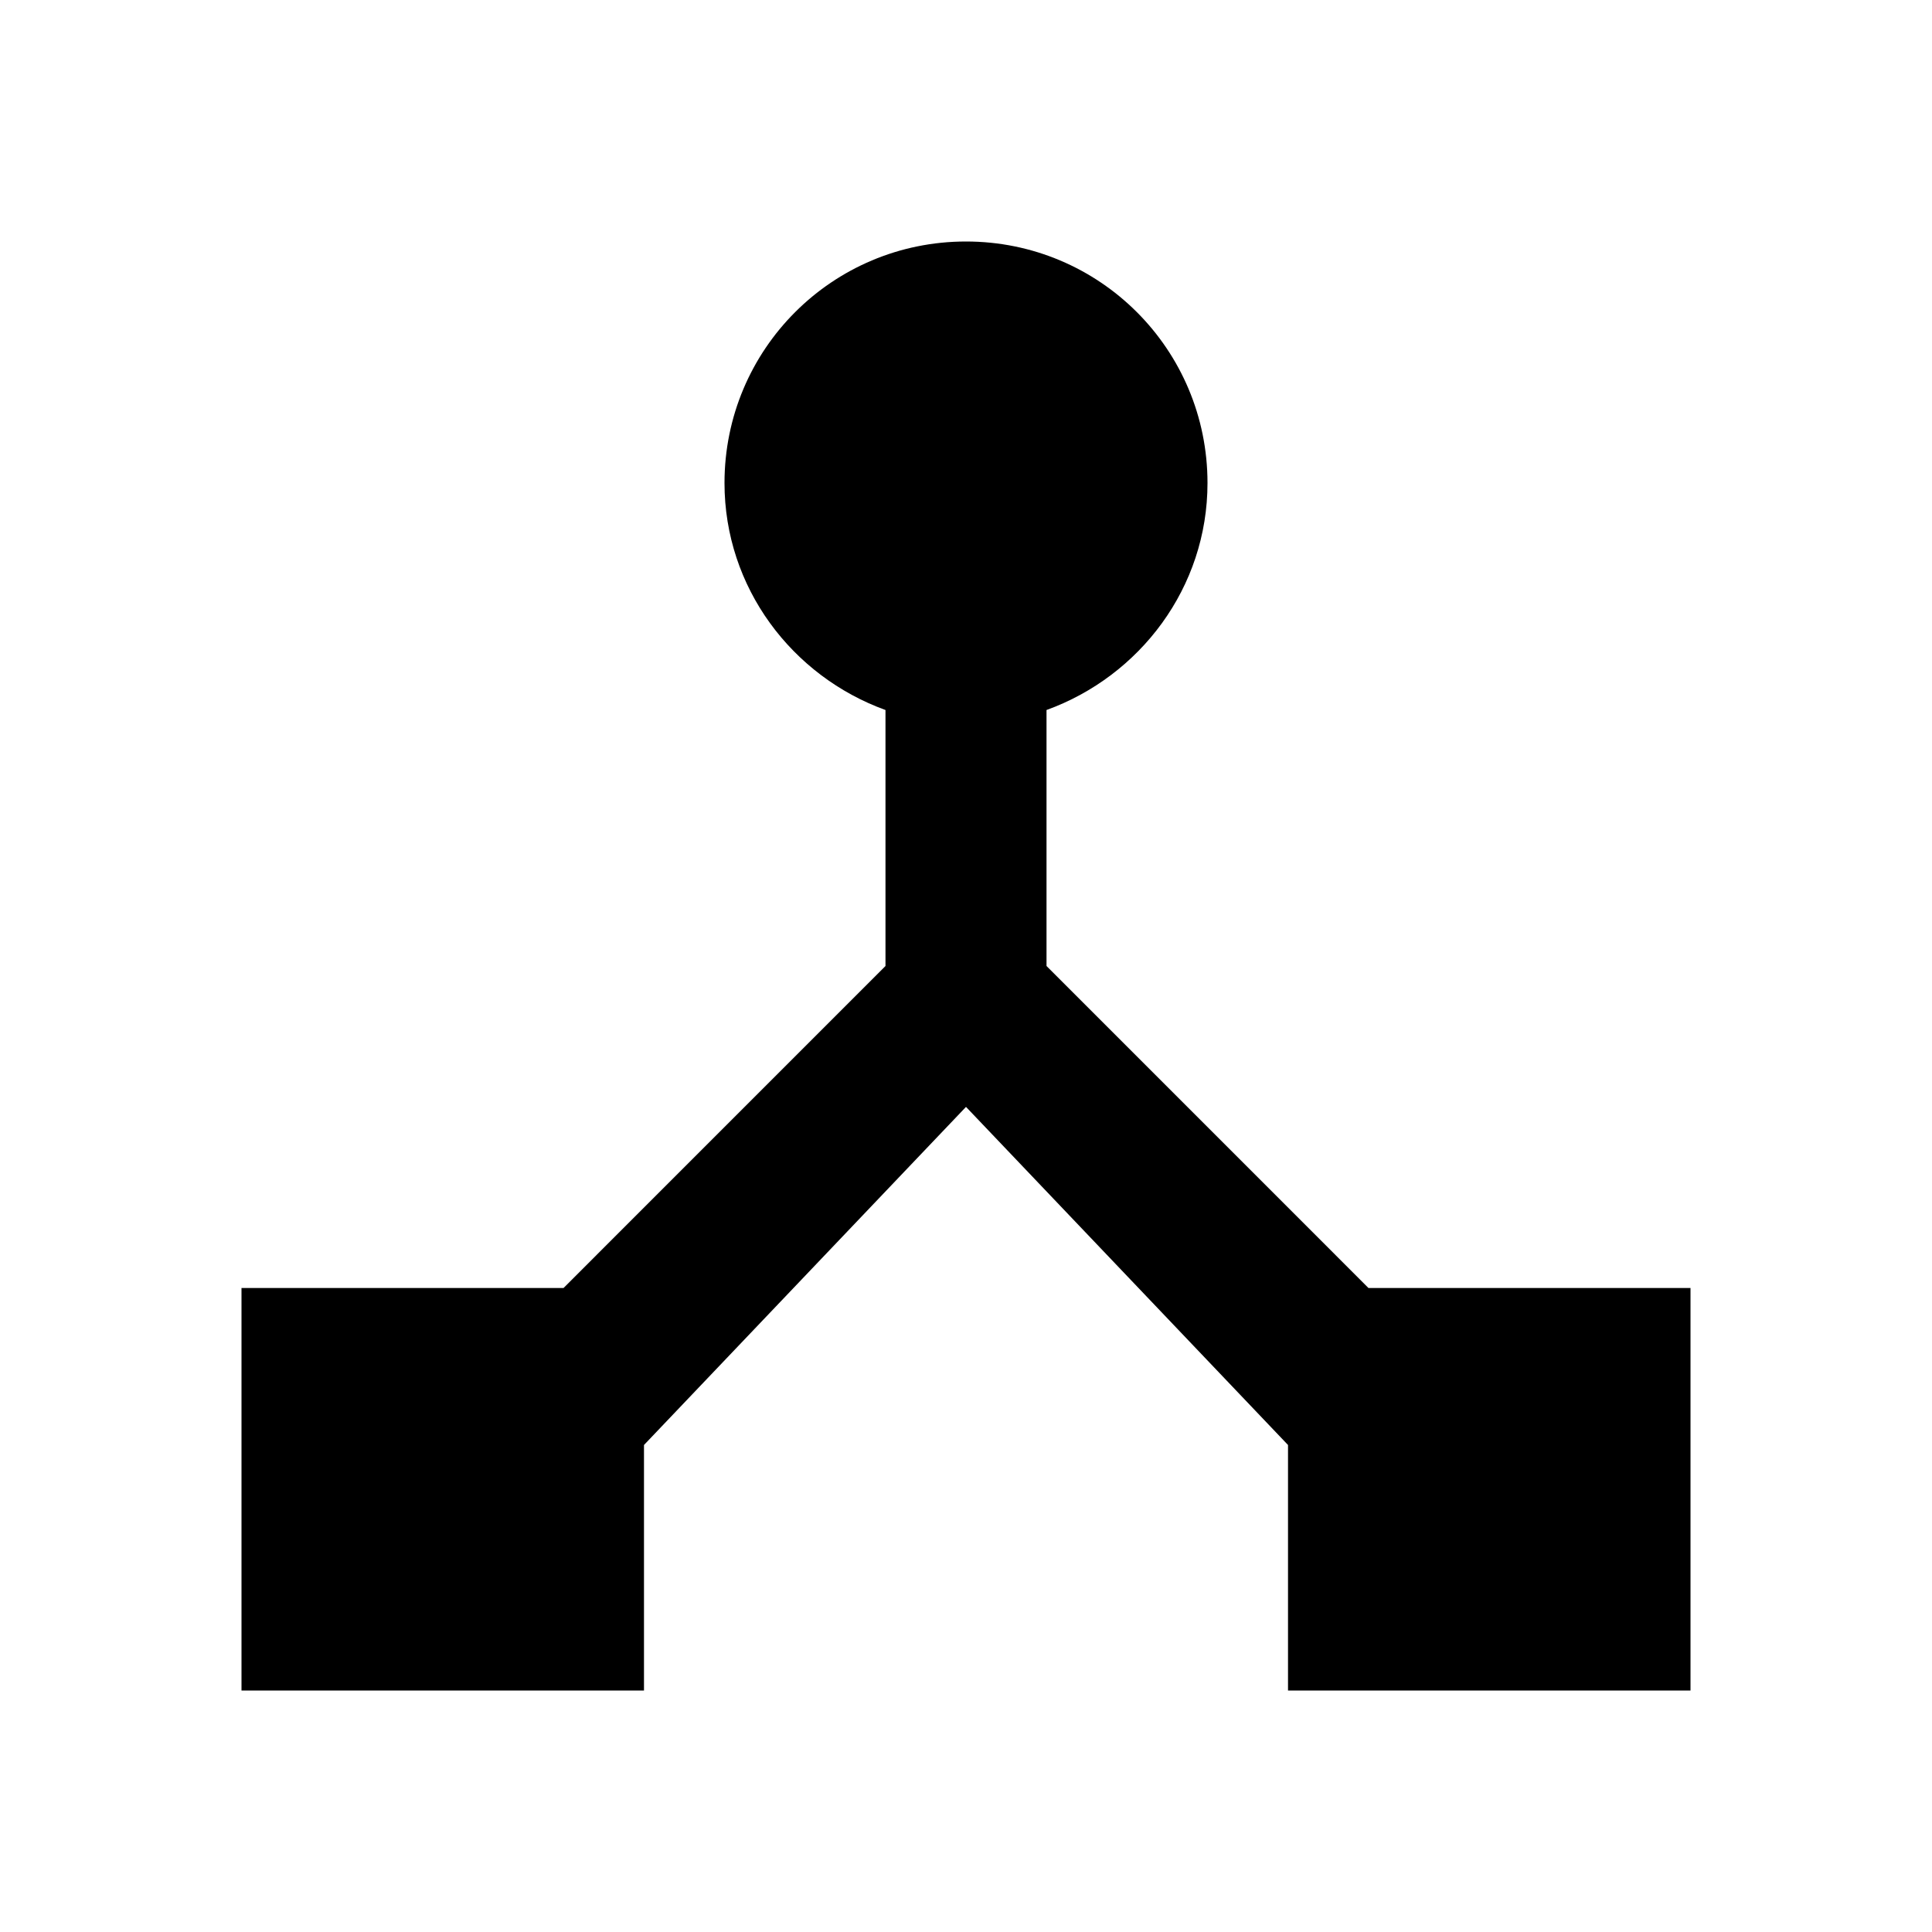 <svg width="40" height="40" viewBox="0 0 40 40" fill="none" xmlns="http://www.w3.org/2000/svg">
<path d="M28.333 26.667L21.667 20V14.7C23.6 14 25 12.167 25 10C25 7.233 22.767 5 20 5C17.233 5 15 7.233 15 10C15 12.167 16.4 14 18.333 14.7V20L11.667 26.667H5V35H13.333V29.917L20 22.917L26.667 29.917V35H35V26.667H28.333Z" fill="black"/>
</svg>
